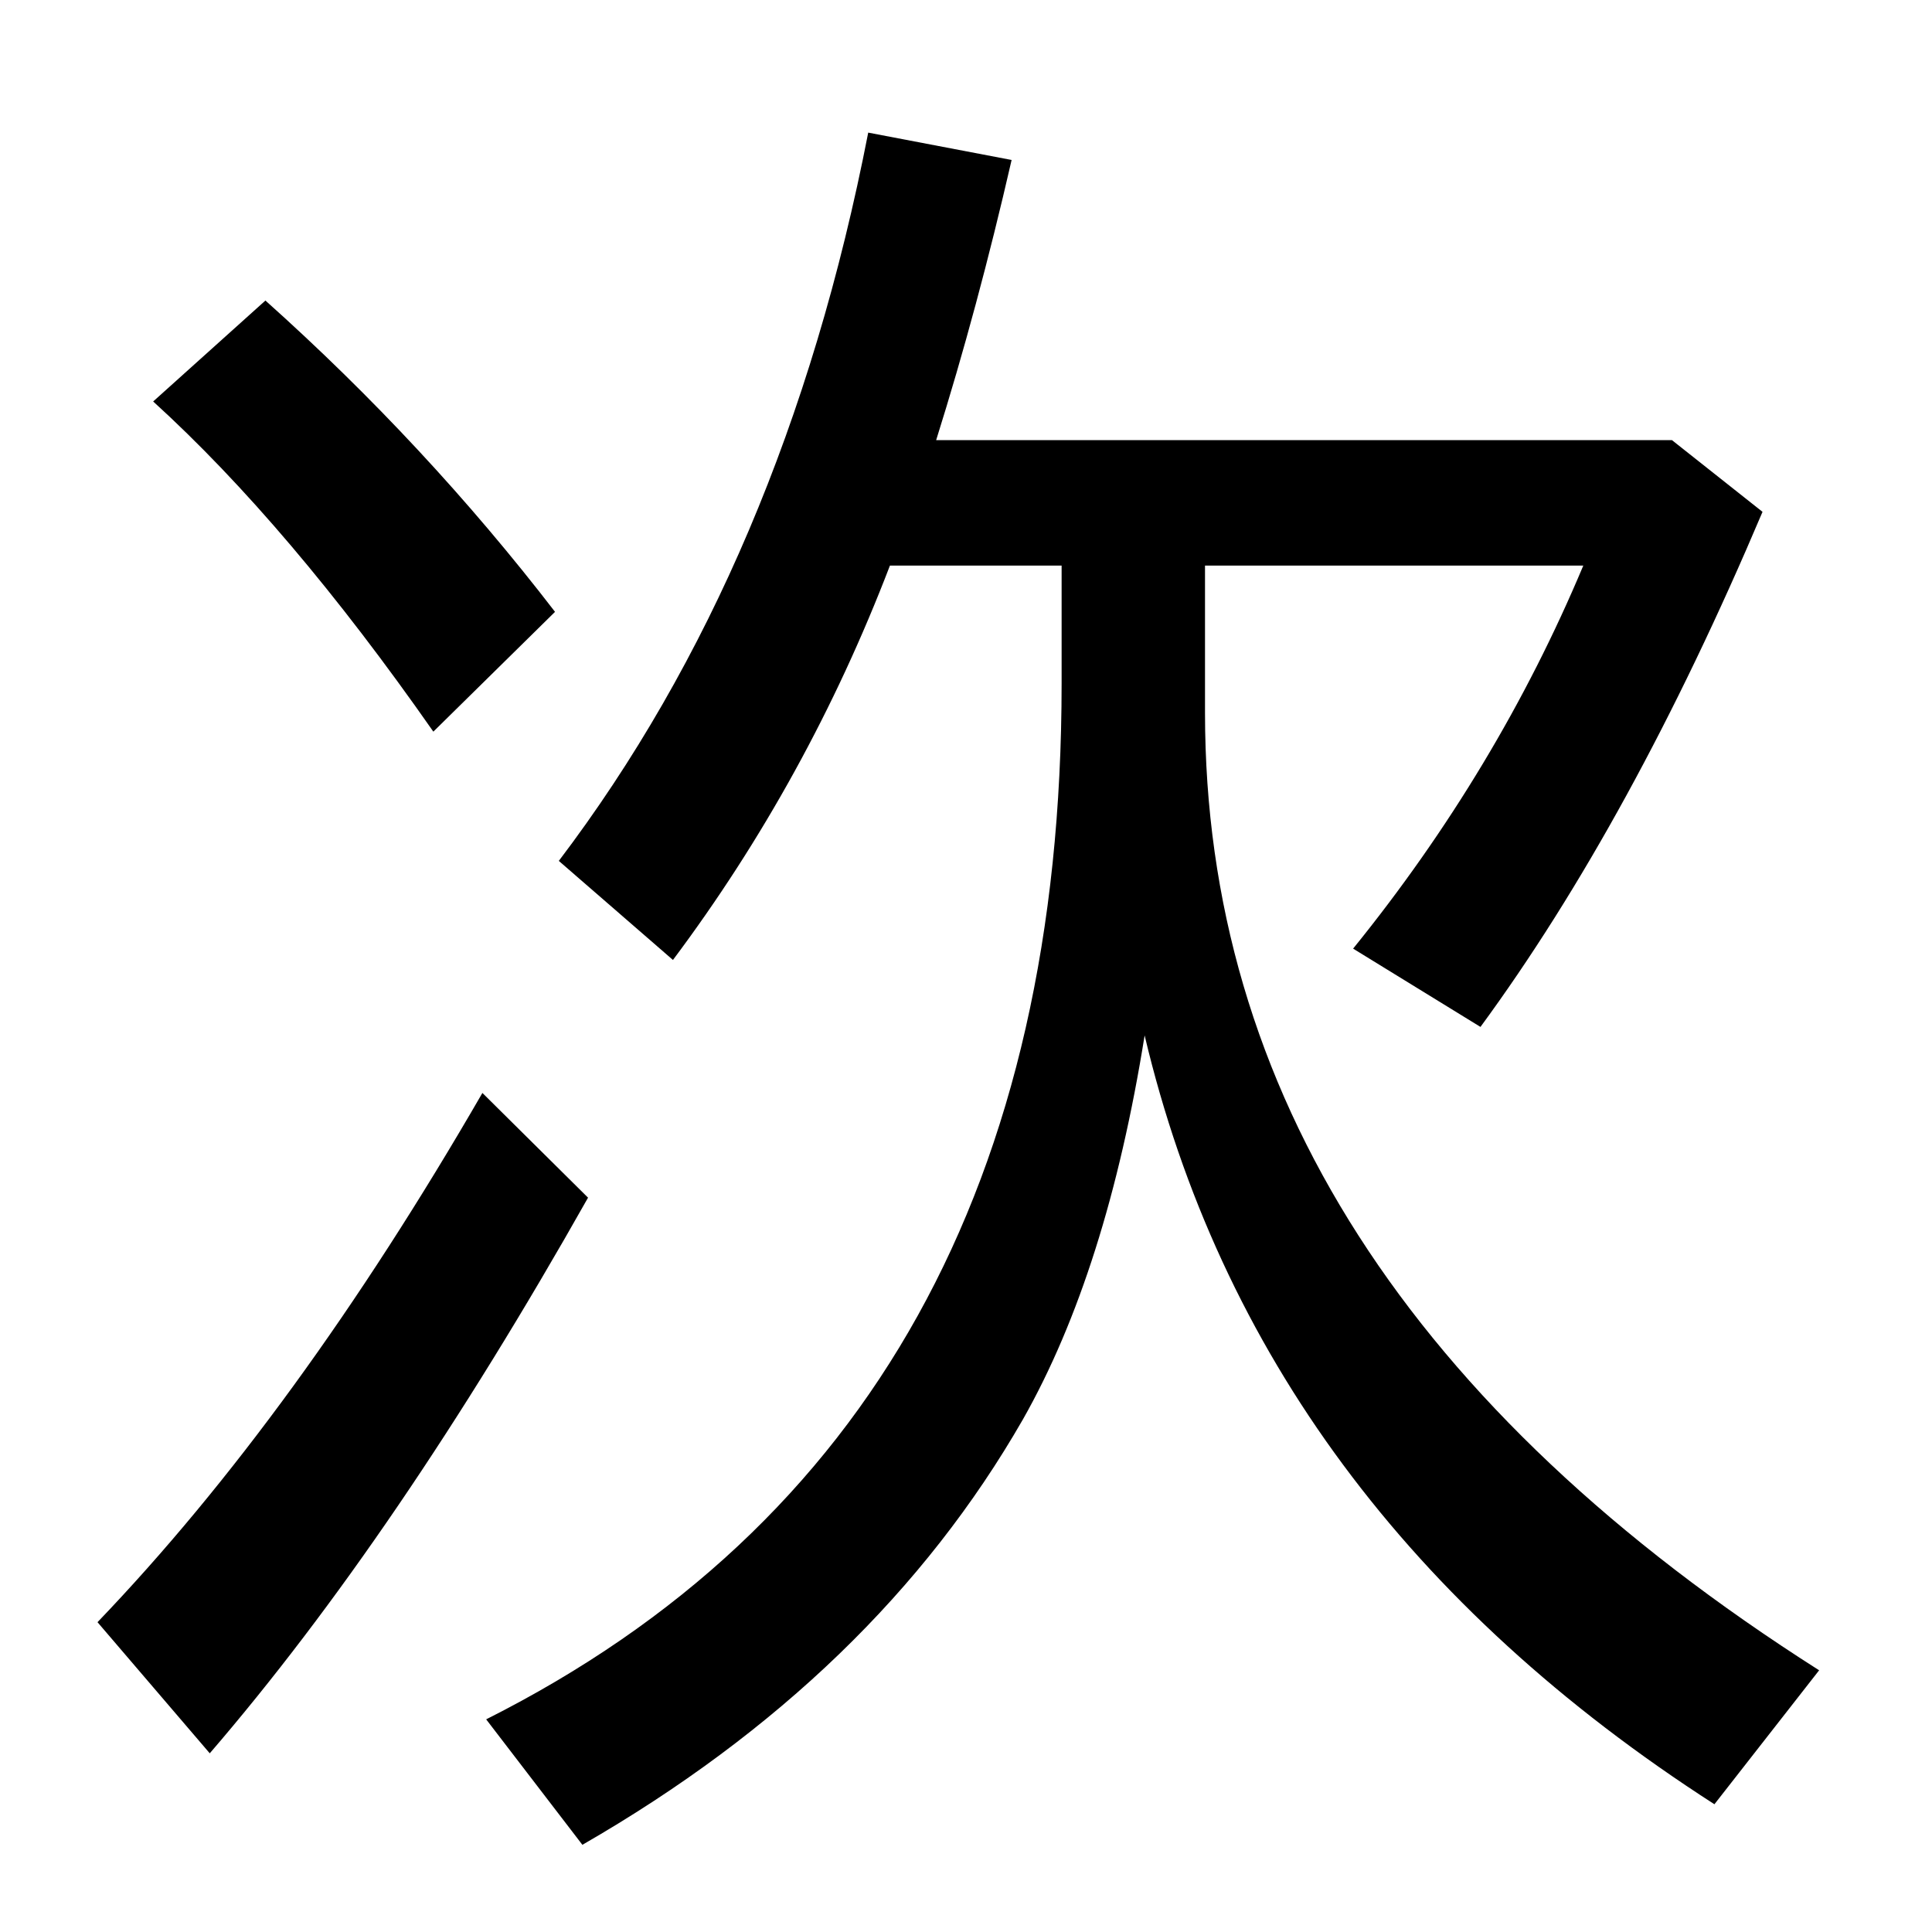 <?xml version="1.0" encoding="UTF-8" standalone="no"?>
<!DOCTYPE svg PUBLIC "-//W3C//DTD SVG 1.1//EN" "http://www.w3.org/Graphics/SVG/1.1/DTD/svg11.dtd">
<svg width="100%" height="100%" viewBox="0 0 100 100" version="1.1" xmlns="http://www.w3.org/2000/svg" xmlns:xlink="http://www.w3.org/1999/xlink" xml:space="preserve" style="fill-rule:evenodd;clip-rule:evenodd;stroke-linejoin:round;stroke-miterlimit:1.414;">
    <g transform="matrix(1,0,0,1,-28.854,39.851)">
        <path d="M83.803,-10.575L74.916,-10.575C72.084,-3.185 68.341,3.618 63.686,9.836L57.778,4.709C65.558,-5.545 70.896,-18.11 73.793,-32.987L81.215,-31.571C80.043,-26.46 78.741,-21.626 77.309,-17.069L115.395,-17.069L120.082,-13.358C115.558,-2.681 110.691,6.206 105.483,13.302L98.891,9.25C103.871,3.097 107.843,-3.511 110.805,-10.575L91.225,-10.575L91.225,-2.957C91.225,16.606 101.821,33.127 123.012,46.603L117.592,53.537C101.804,43.38 91.974,30.115 88.1,13.742C86.798,21.88 84.698,28.504 81.801,33.615C76.723,42.469 69.122,49.809 58.998,55.636L54.018,49.142C73.875,39.149 83.803,21.278 83.803,-4.471L83.803,-10.575ZM51.284,-1.981C46.303,-9.11 41.469,-14.806 36.782,-19.071L42.592,-24.295C48.126,-19.347 53.123,-13.976 57.582,-8.182L51.284,-1.981ZM33.901,44.113C40.769,36.951 47.41,27.821 53.823,16.72L59.291,22.14C52.716,33.794 46.189,43.38 39.711,50.9L33.901,44.113Z" style="fill-rule:nonzero;"/>
    </g>
</svg>
